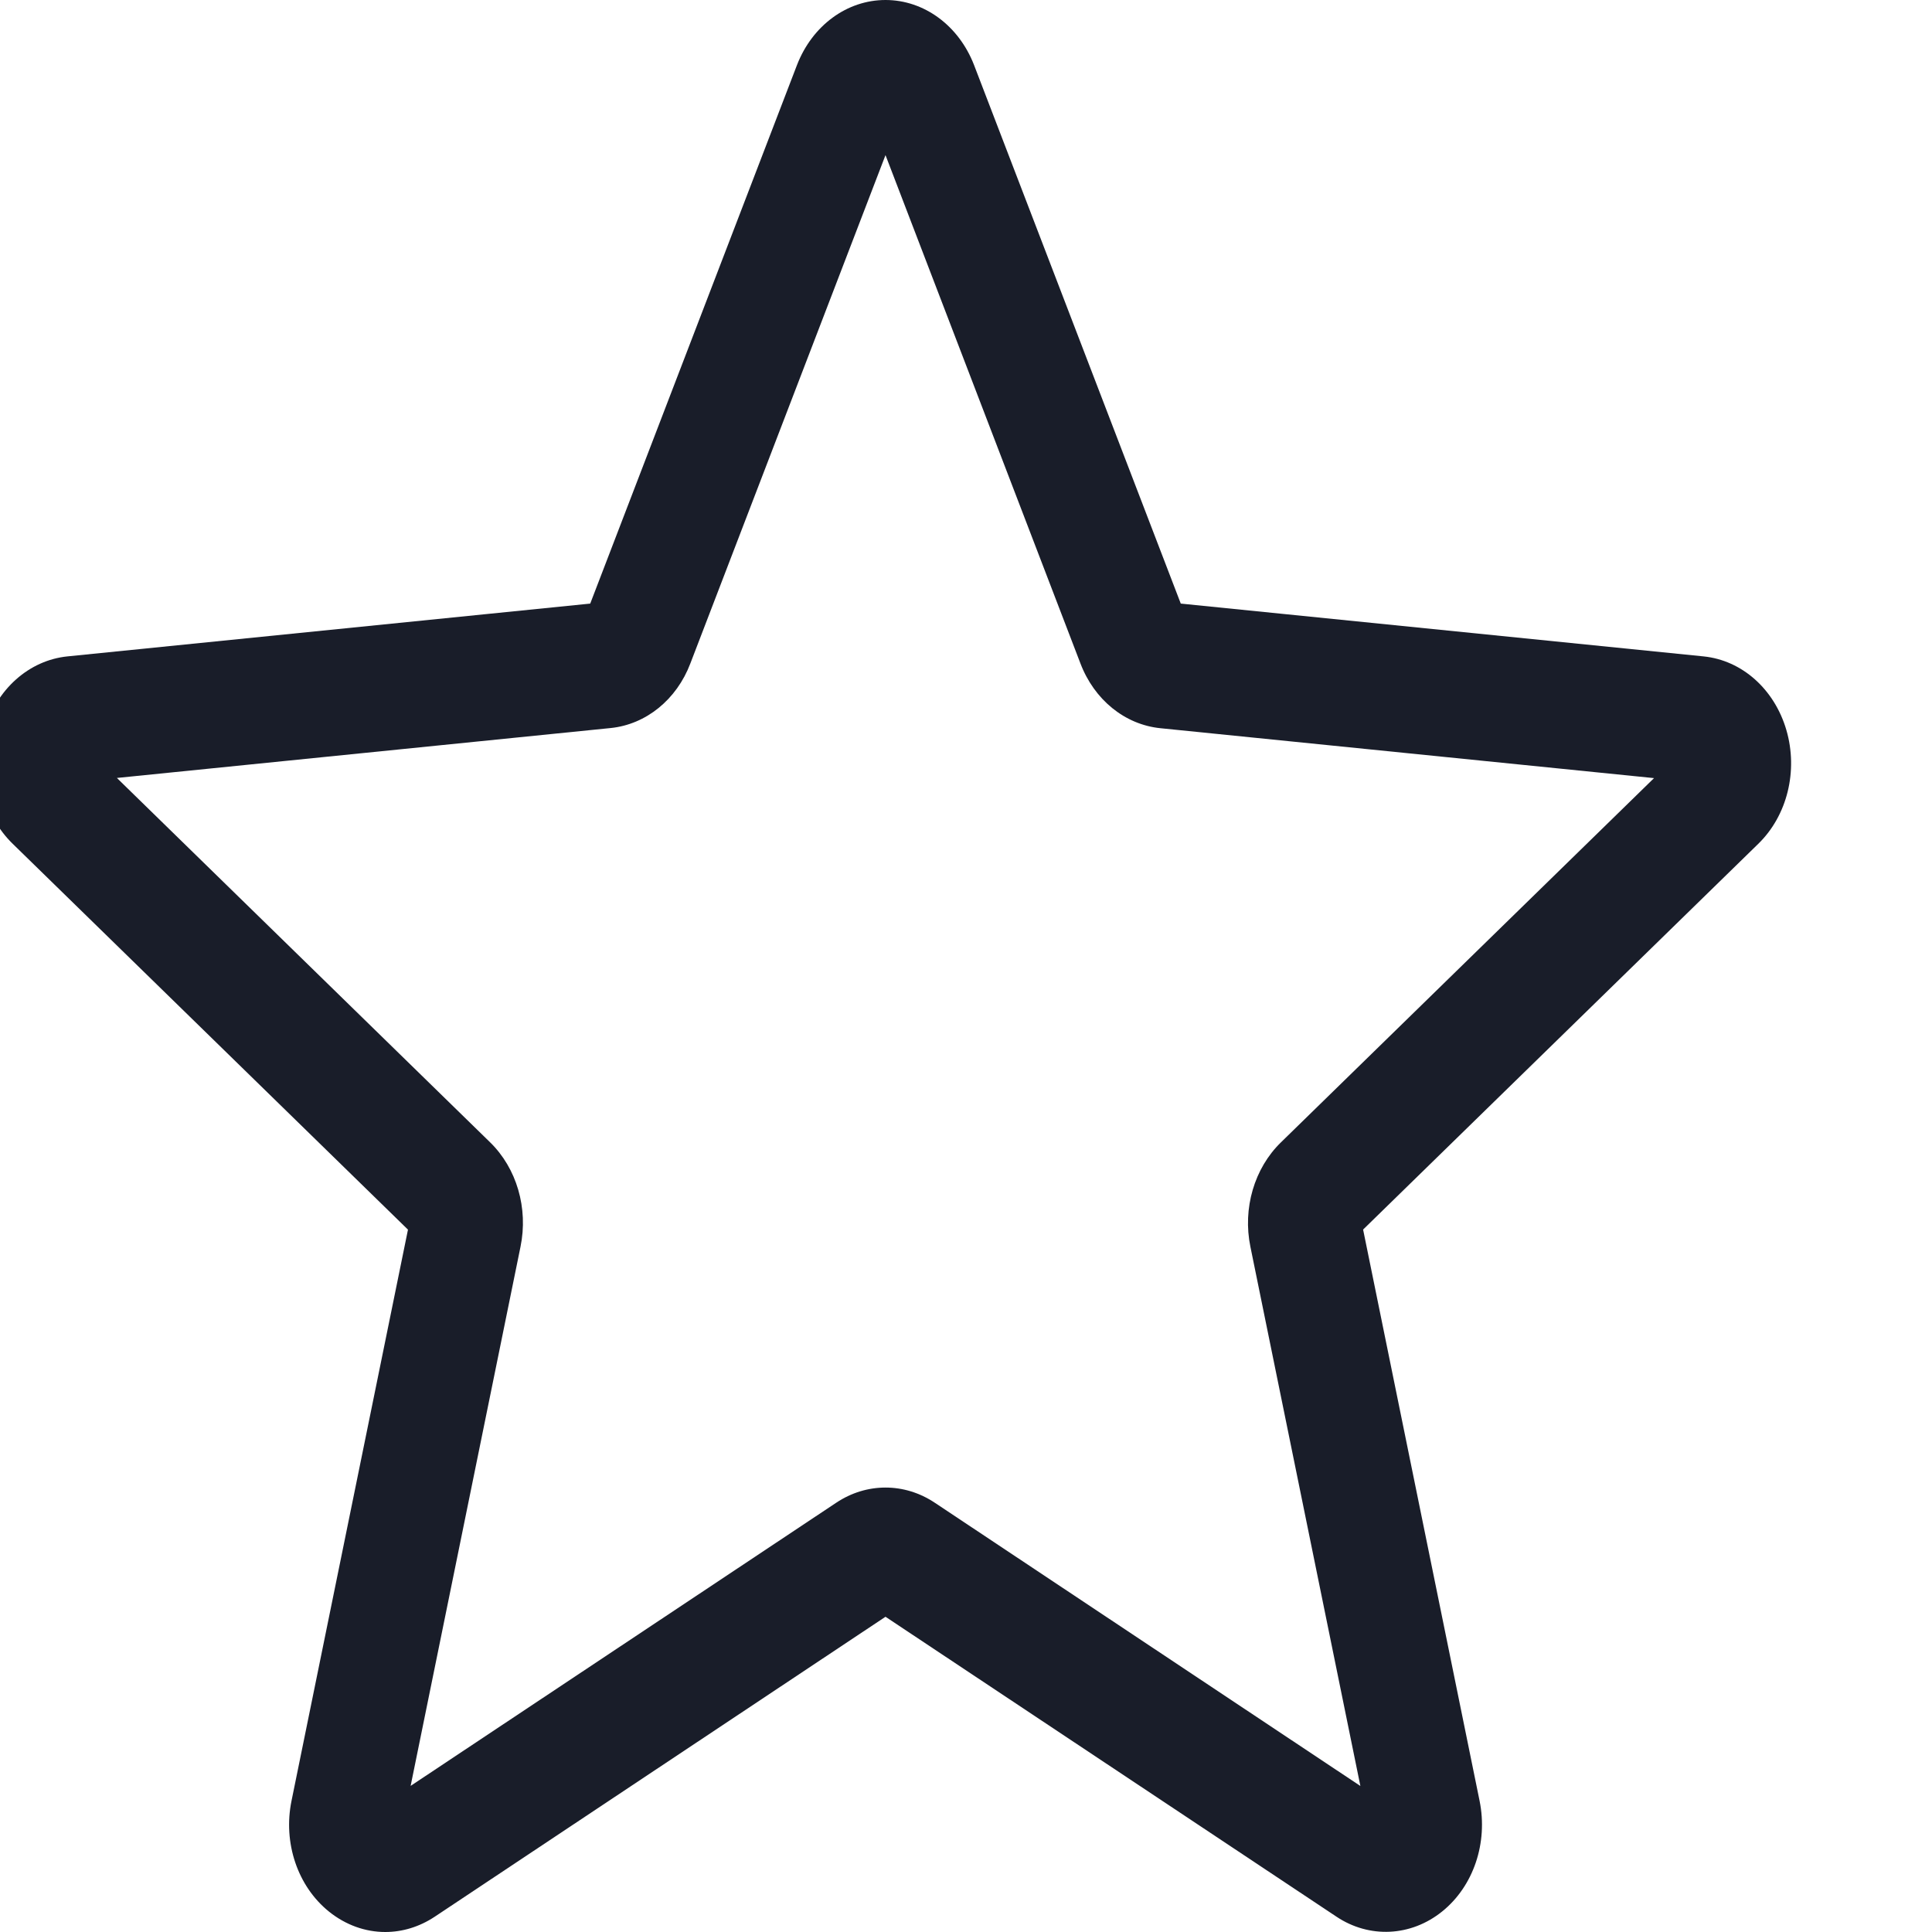 <svg width="24" height="24" viewBox="0 0 24 24" fill="none" xmlns="http://www.w3.org/2000/svg" xmlns:xlink="http://www.w3.org/1999/xlink">
<path d="M4.786,24C4.539,24 4.295,23.914 4.086,23.746C3.697,23.432 3.515,22.893 3.621,22.372L5.068,15.275L0.159,10.483C-0.202,10.133 -0.339,9.577 -0.191,9.069C-0.043,8.562 0.36,8.203 0.837,8.154L7.332,7.498L9.9,0.809C10.09,0.317 10.521,0 11,0C11.479,0 11.91,0.317 12.1,0.808L14.668,7.498L21.162,8.154C21.64,8.202 22.043,8.562 22.191,9.069C22.339,9.576 22.202,10.133 21.841,10.483L16.933,15.274L18.38,22.371C18.486,22.893 18.304,23.432 17.915,23.745C17.527,24.058 17.009,24.082 16.601,23.809L11,20.084L5.399,23.811C5.21,23.936 4.999,24 4.786,24ZM11,18.479C11.213,18.479 11.424,18.542 11.613,18.668L16.899,22.186L15.533,15.488C15.435,15.011 15.581,14.513 15.912,14.191L20.547,9.666L14.414,9.046C13.973,9.001 13.593,8.693 13.421,8.24L11,1.927L8.576,8.241C8.406,8.69 8.026,8.999 7.586,9.044L1.452,9.664L6.087,14.189C6.419,14.512 6.564,15.009 6.466,15.487L5.101,22.185L10.387,18.668C10.576,18.542 10.787,18.479 11,18.479ZM7.283,7.627C7.283,7.627 7.283,7.628 7.282,7.629L7.283,7.627ZM14.715,7.624L14.716,7.626C14.716,7.625 14.716,7.625 14.715,7.624Z" fill="#191D29"/>
</svg>
